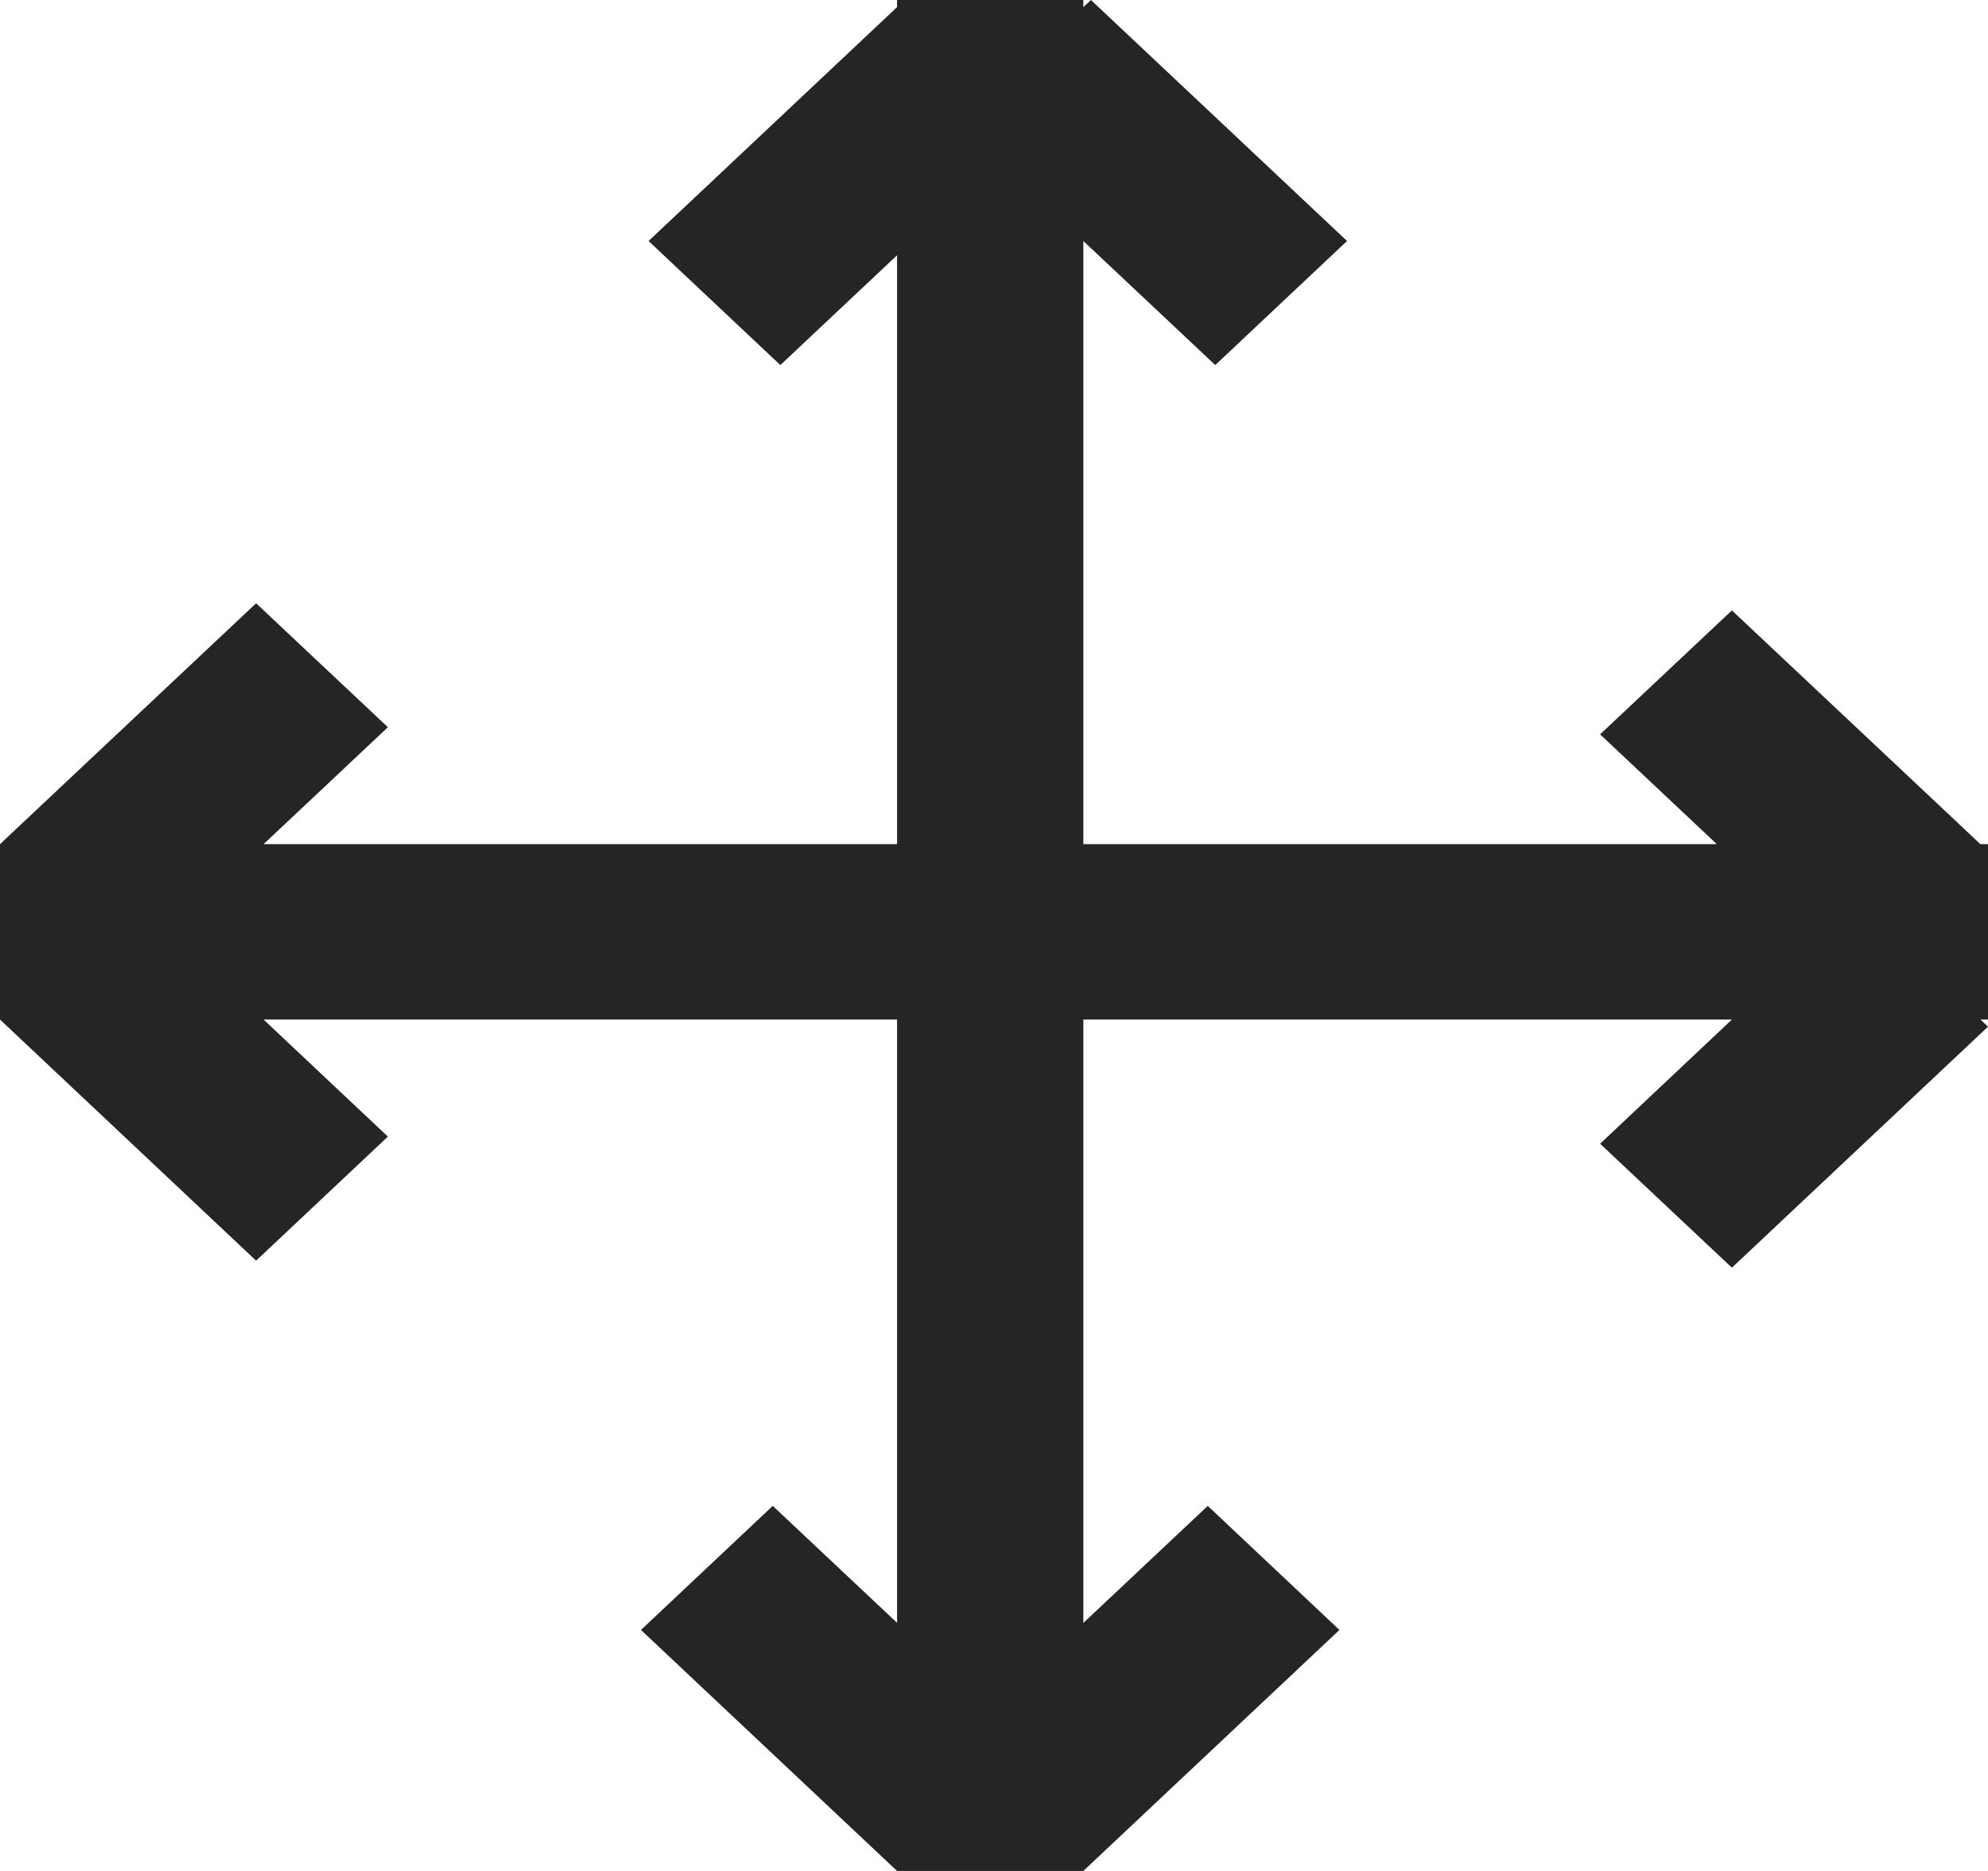<svg width="17" height="16" viewBox="0 0 17 16" fill="none" xmlns="http://www.w3.org/2000/svg">
<path d="M9.264 0V0.061L9.329 0L11.519 2.061L10.392 3.122L9.264 2.061V7.219H14.681L13.683 6.28L14.81 5.22L16.935 7.219H17V8.719H16.936L17 8.78L14.81 10.841L13.683 9.781L14.81 8.719H9.264V13.879L10.328 12.878L11.454 13.939L9.264 16H7.671L5.481 13.939L6.608 12.878L7.671 13.878V8.719H2.254L3.317 9.72L2.19 10.781L0 8.719V7.219L2.19 5.159L3.317 6.219L2.254 7.219H7.671V2.183L6.673 3.122L5.546 2.061L7.671 0.061V0H9.264Z" fill="#252525"/>
</svg>
